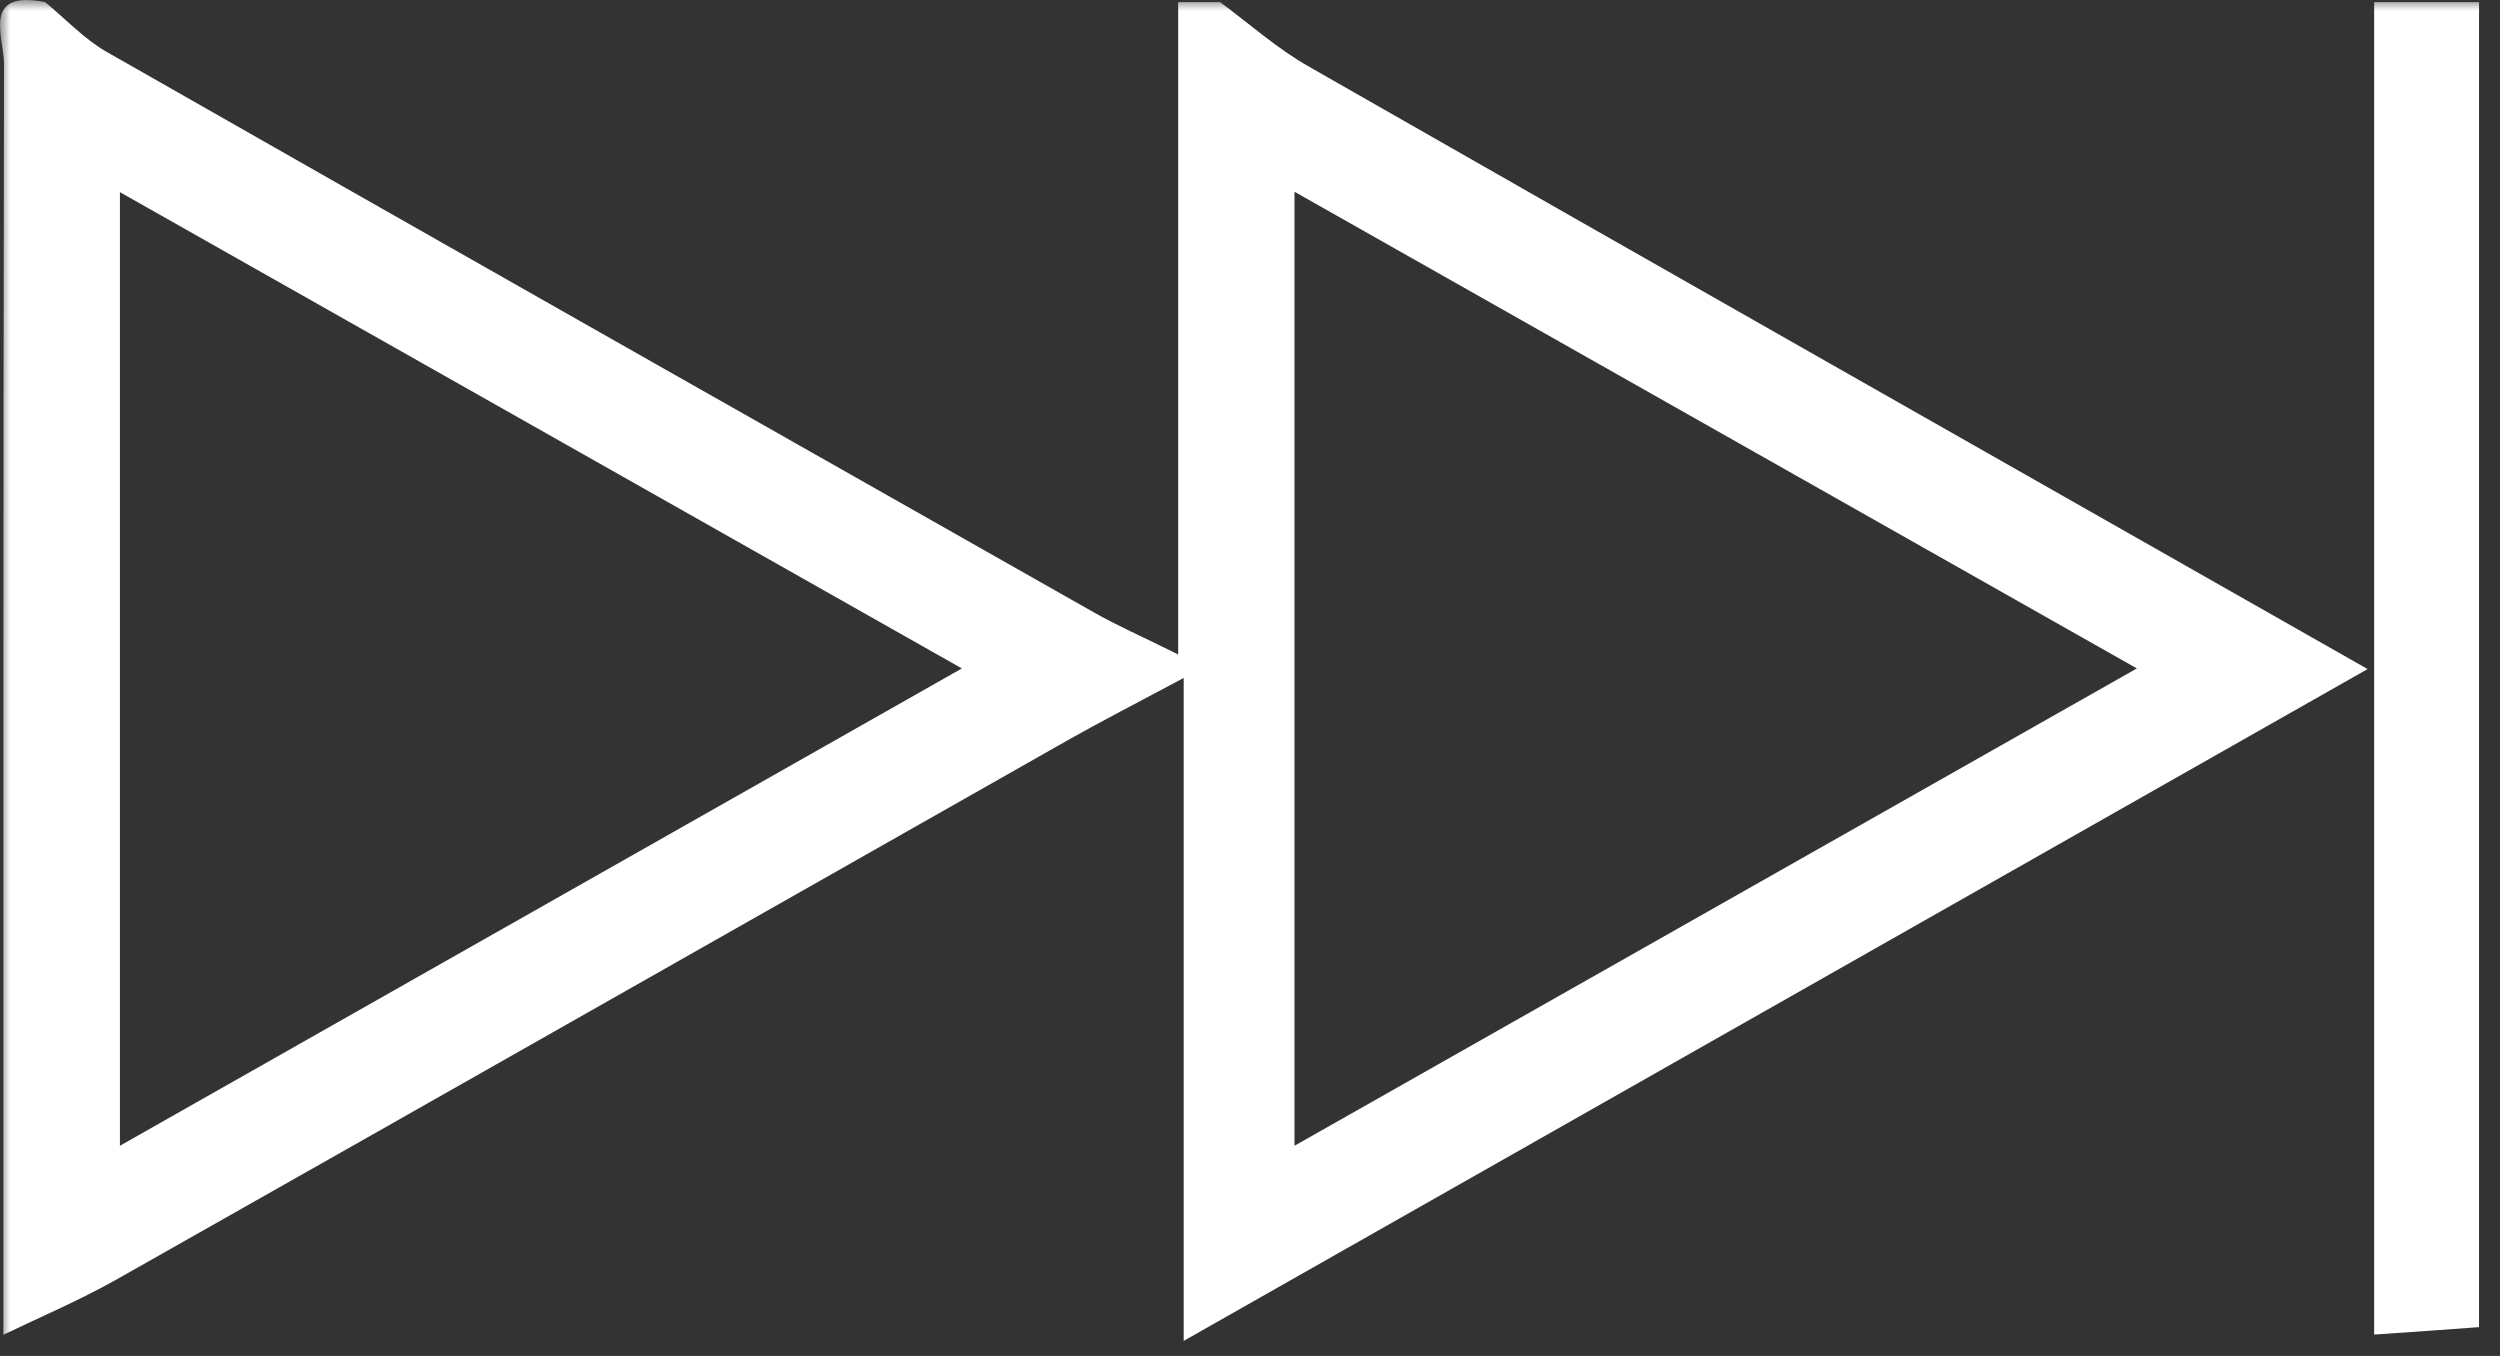 <svg width="118" height="64" viewBox="0 0 118 64" fill="none" xmlns="http://www.w3.org/2000/svg">
<rect x="0" y="0" width="118" height="64" fill="#333333" stroke="none"/>
<g clip-path="url(#clip0_17_1376)">
<mask id="mask0_17_1376" style="mask-type:luminance" maskUnits="userSpaceOnUse" x="0" y="0" width="118" height="64">
<path d="M118 0H0V64H118V0Z" fill="white"/>
</mask>
<g mask="url(#mask0_17_1376)">
<path d="M57.59 0.1C58.98 1.13 60.29 2.3 61.79 3.15C78.16 12.51 94.57 21.81 111.75 31.58C92.96 42.24 74.79 52.55 55.87 63.29V32C53.55 33.24 52.01 34.03 50.5 34.88C35.48 43.39 20.47 51.93 5.45 60.42C3.74 61.38 1.93 62.15 0.16 63C0.16 43 0.15 23 0.19 2.99C0.18 1.76 -0.88 -0.5 2.13 0.1C3.09 0.89 3.96 1.83 5.02 2.44C20.54 11.29 36.09 20.1 51.64 28.91C52.73 29.53 53.88 30.03 55.61 30.89V0.1C56.27 0.1 56.93 0.1 57.59 0.1ZM45.4 31.55C31.62 23.76 18.87 16.54 5.66 9.07V54.08C19.01 46.51 31.75 39.29 45.4 31.55ZM100.86 31.55C87.11 23.77 74.36 16.55 61.1 9.05V54.08C74.45 46.52 87.2 39.29 100.86 31.55Z" fill="white"/>
<path d="M117.01 0.101V62.641C115.23 62.771 113.86 62.871 112.06 62.991V0.101H117.01Z" fill="white"/>
</g>
</g>
<defs>
<clipPath id="clip0_17_1376">
<rect width="118" height="64" fill="white"/>
</clipPath>
</defs>
</svg>
